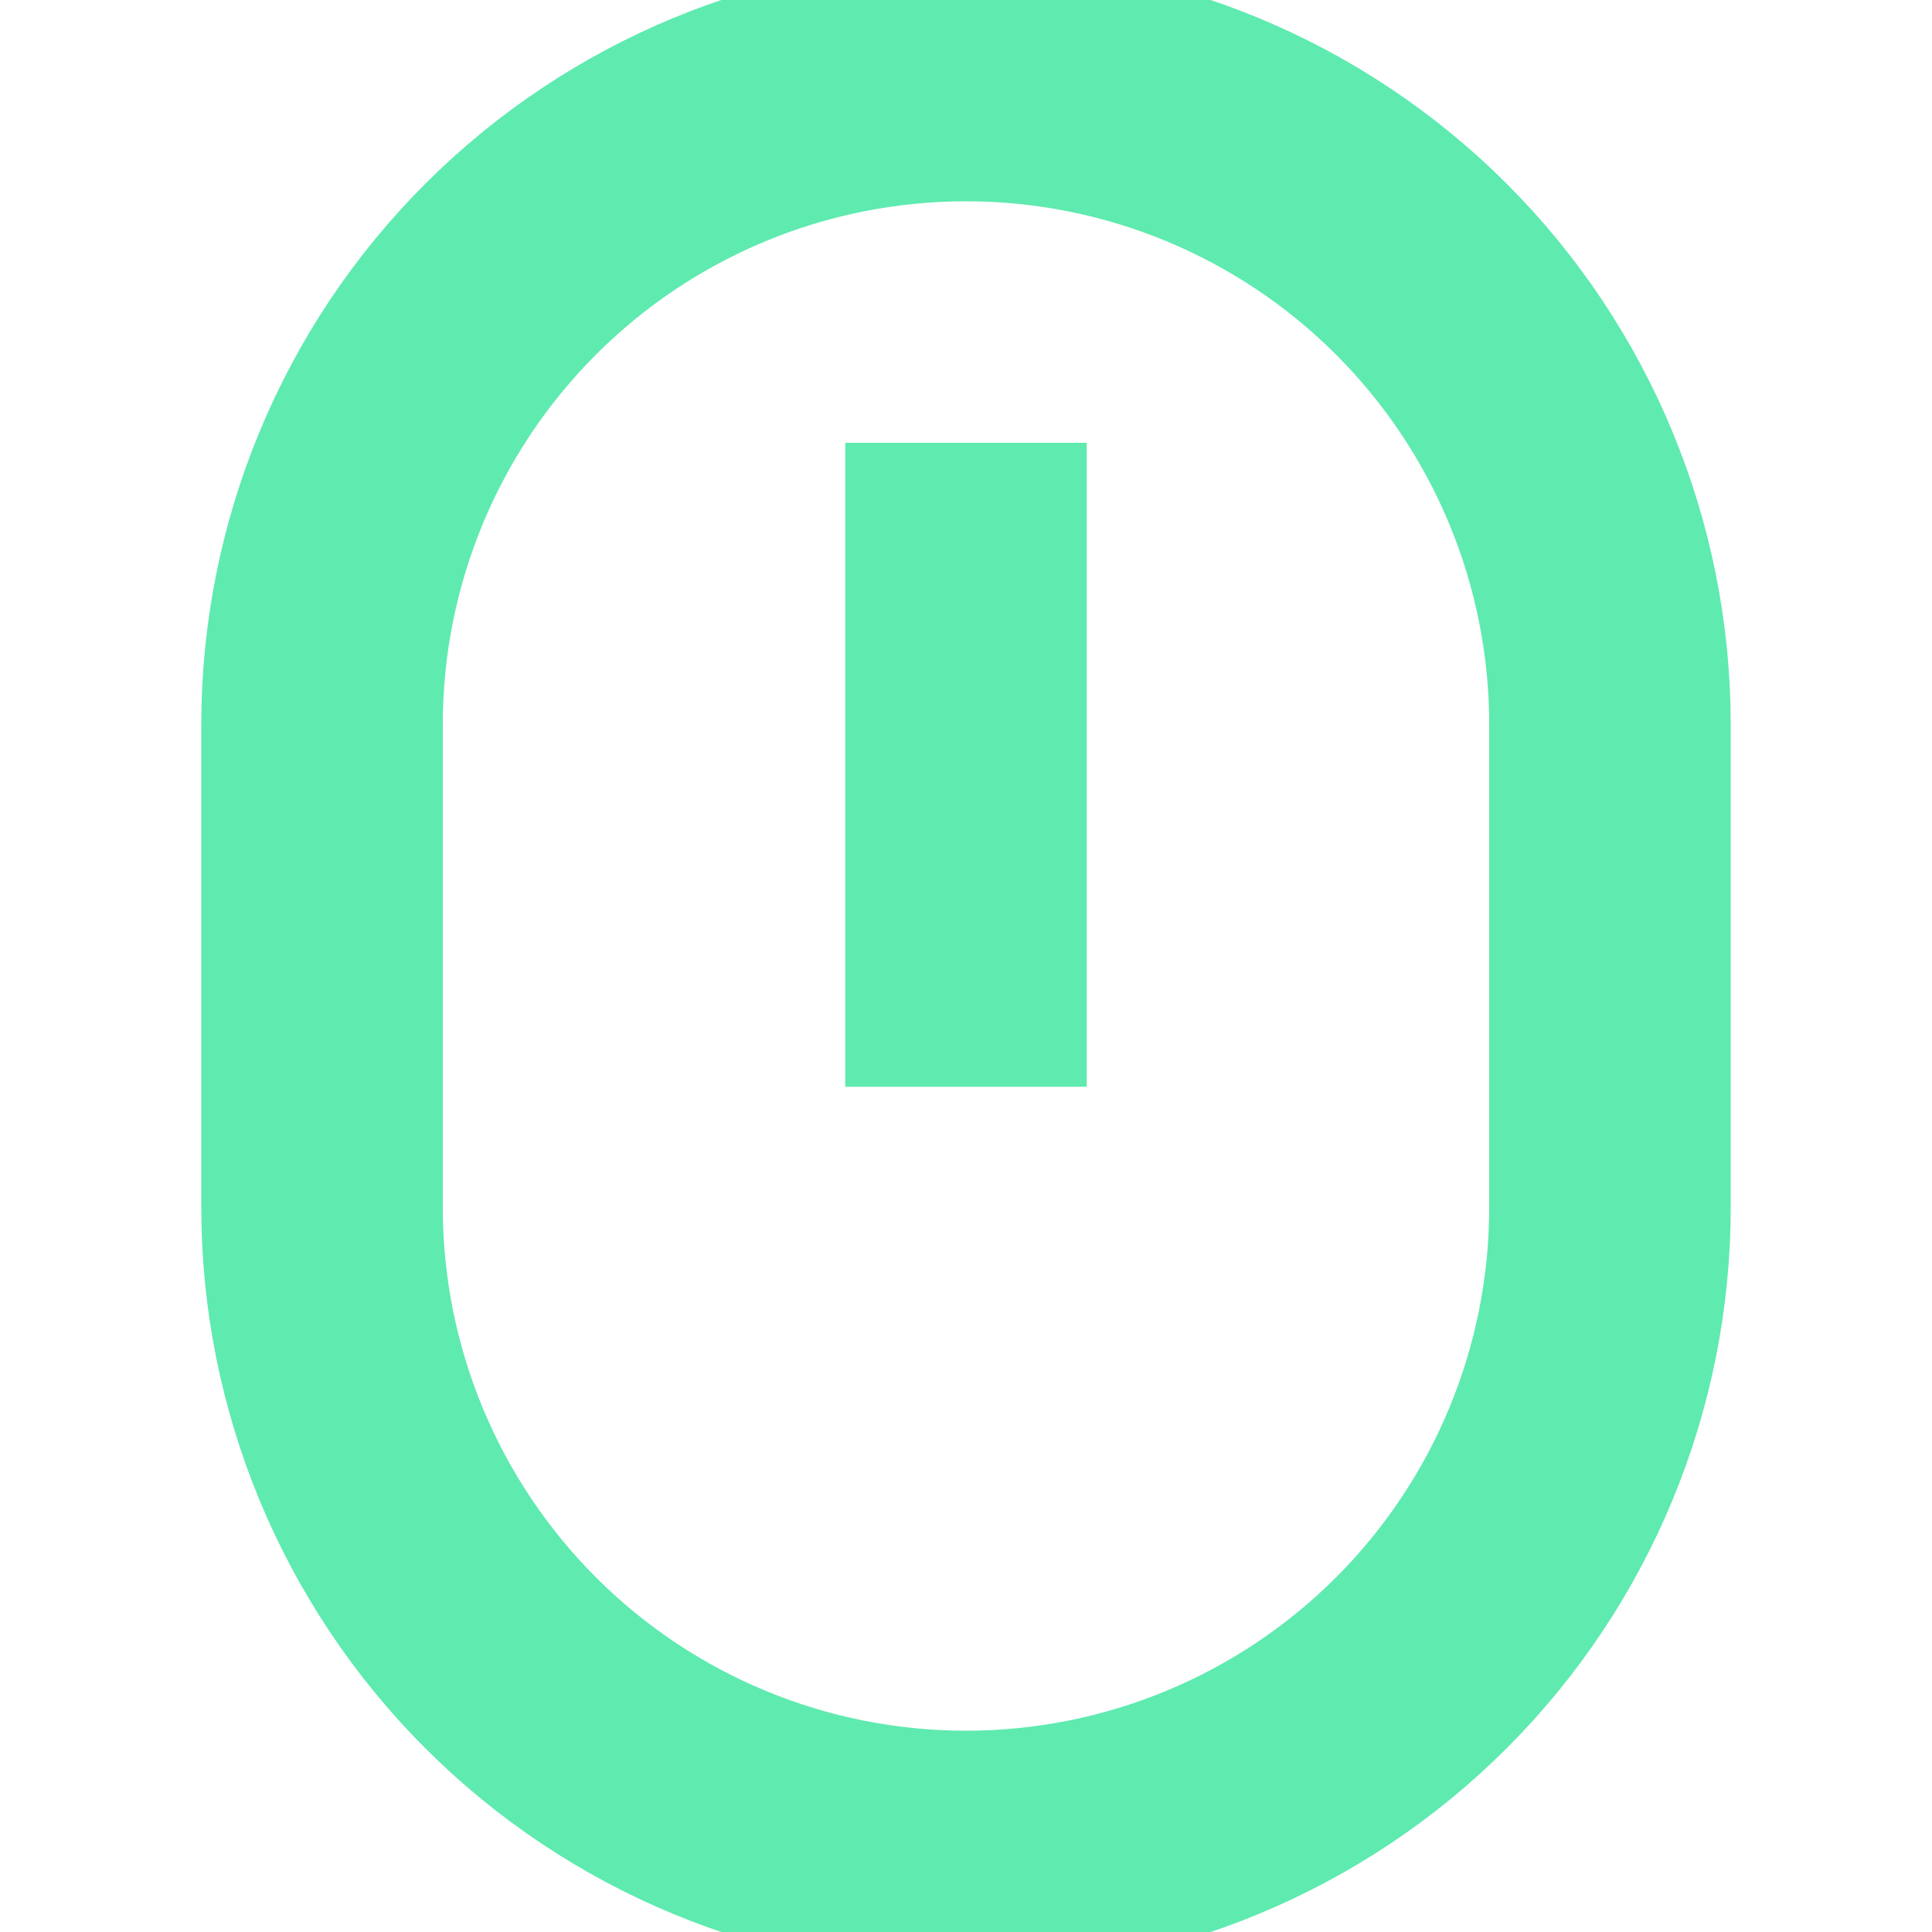 <svg width="16" height="16" viewBox="0 0 16 16" fill="none" xmlns="http://www.w3.org/2000/svg">
<g clip-path="url(#clip0_1455_126)">
<path d="M8 15.333C6.585 15.333 5.229 14.771 4.229 13.771C3.229 12.771 2.667 11.414 2.667 10V6C2.667 4.585 3.229 3.229 4.229 2.229C5.229 1.229 6.585 0.667 8 0.667V0.667C9.414 0.667 10.771 1.229 11.771 2.229C12.771 3.229 13.333 4.585 13.333 6V10C13.333 11.414 12.771 12.771 11.771 13.771C10.771 14.771 9.414 15.333 8 15.333V15.333Z" stroke="#5FEAB0" stroke-width="2" stroke-miterlimit="10" stroke-linecap="square"/>
<path d="M8 4.667V8" stroke="#5FEAB0" stroke-width="2" stroke-miterlimit="10" stroke-linecap="square"/>
</g>
<defs>
<clipPath id="clip0_1455_126">
<rect width="16" height="16" fill="white"/>
</clipPath>
</defs>
</svg>
